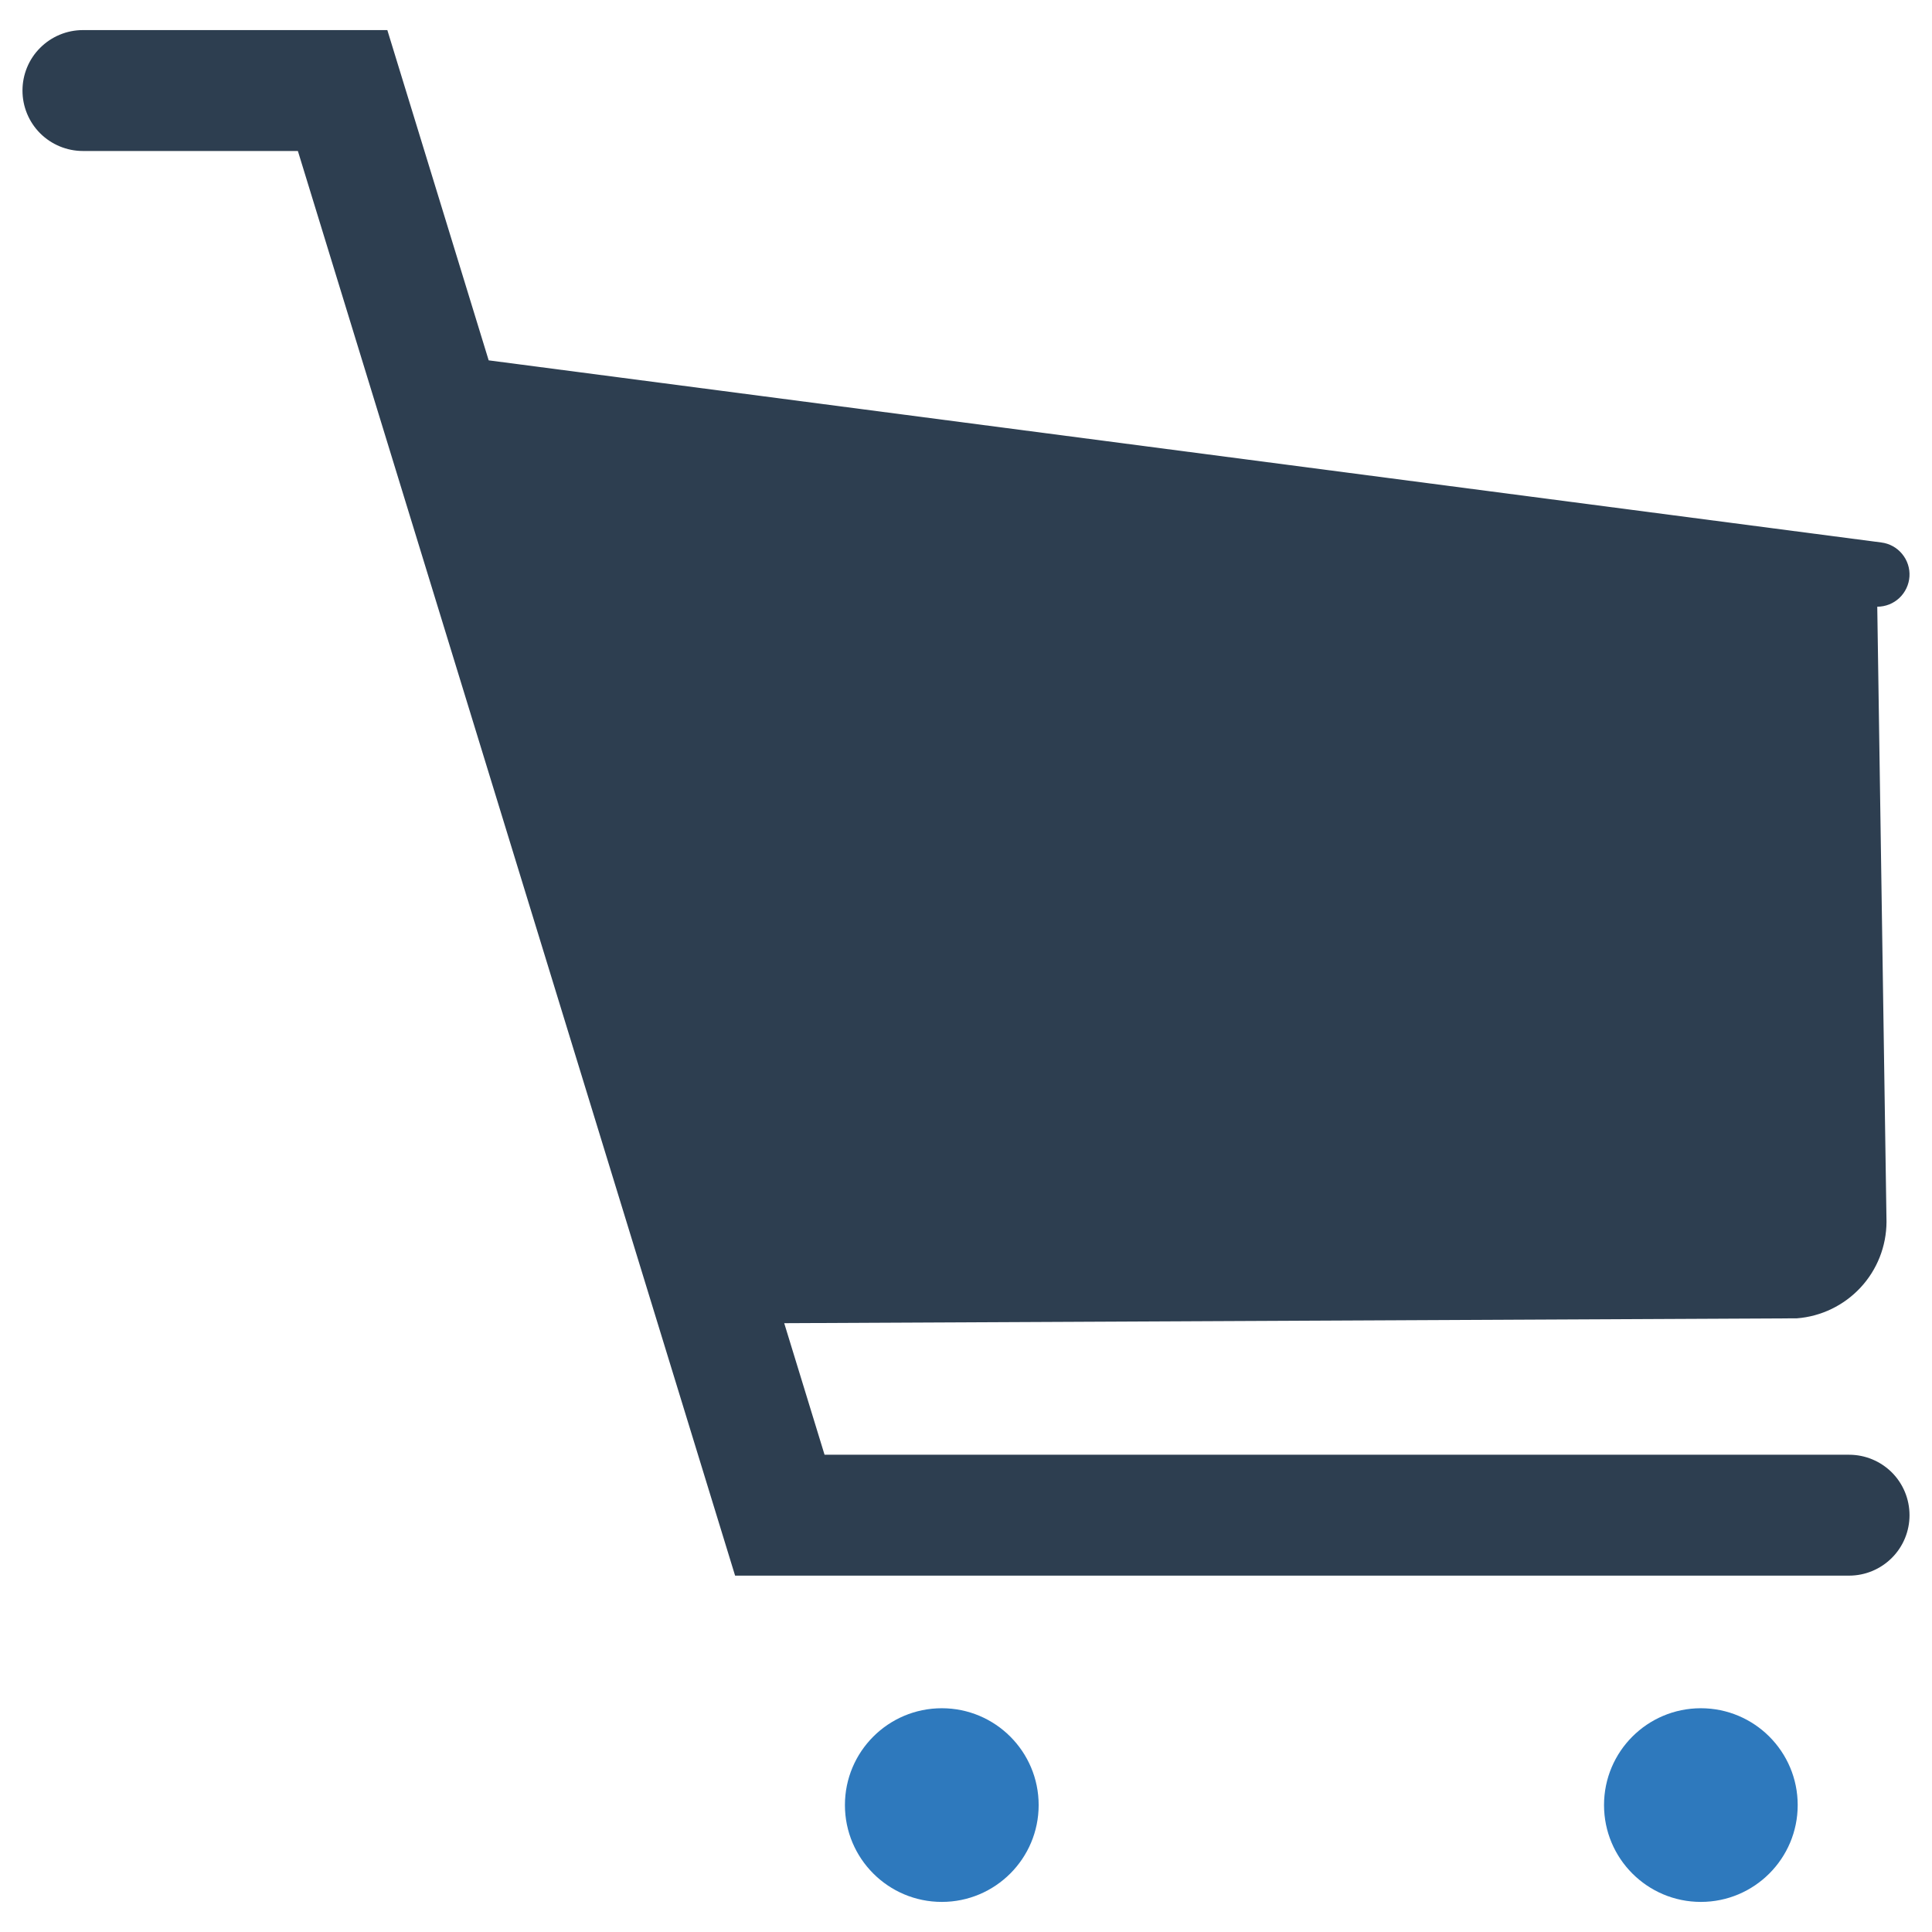 <svg width="33" height="33" viewBox="0 0 33 33" fill="none" xmlns="http://www.w3.org/2000/svg">
<path d="M16.087 32.486C17 32.486 17.741 31.745 17.741 30.832C17.741 29.918 17 29.178 16.087 29.178C15.173 29.178 14.432 29.918 14.432 30.832C14.432 31.745 15.173 32.486 16.087 32.486Z" fill="#2E79BD"/>
<path d="M29.052 32.486C29.965 32.486 30.706 31.745 30.706 30.832C30.706 29.918 29.965 29.178 29.052 29.178C28.138 29.178 27.398 29.918 27.398 30.832C27.398 31.745 28.138 32.486 29.052 32.486Z" fill="#2E79BD"/>
<path d="M31.584 24.848H14.084L13.395 22.601L30.692 22.518C31.107 22.486 31.495 22.298 31.779 21.993C32.063 21.688 32.221 21.287 32.223 20.87L32.065 10.363C32.205 10.363 32.34 10.31 32.442 10.214C32.544 10.118 32.606 9.987 32.615 9.847C32.624 9.707 32.579 9.569 32.489 9.461C32.4 9.353 32.273 9.283 32.134 9.266L8.347 6.155L6.616 0.514H1.416C1.142 0.514 0.88 0.623 0.686 0.817C0.492 1.01 0.384 1.273 0.384 1.547C0.384 1.82 0.492 2.083 0.686 2.277C0.88 2.47 1.142 2.579 1.416 2.579H5.088L12.556 26.913H31.584C31.858 26.913 32.12 26.804 32.314 26.61C32.508 26.417 32.616 26.154 32.616 25.881C32.616 25.607 32.508 25.344 32.314 25.15C32.12 24.957 31.858 24.848 31.584 24.848V24.848Z" fill="#2D3E50"/>
</svg>
